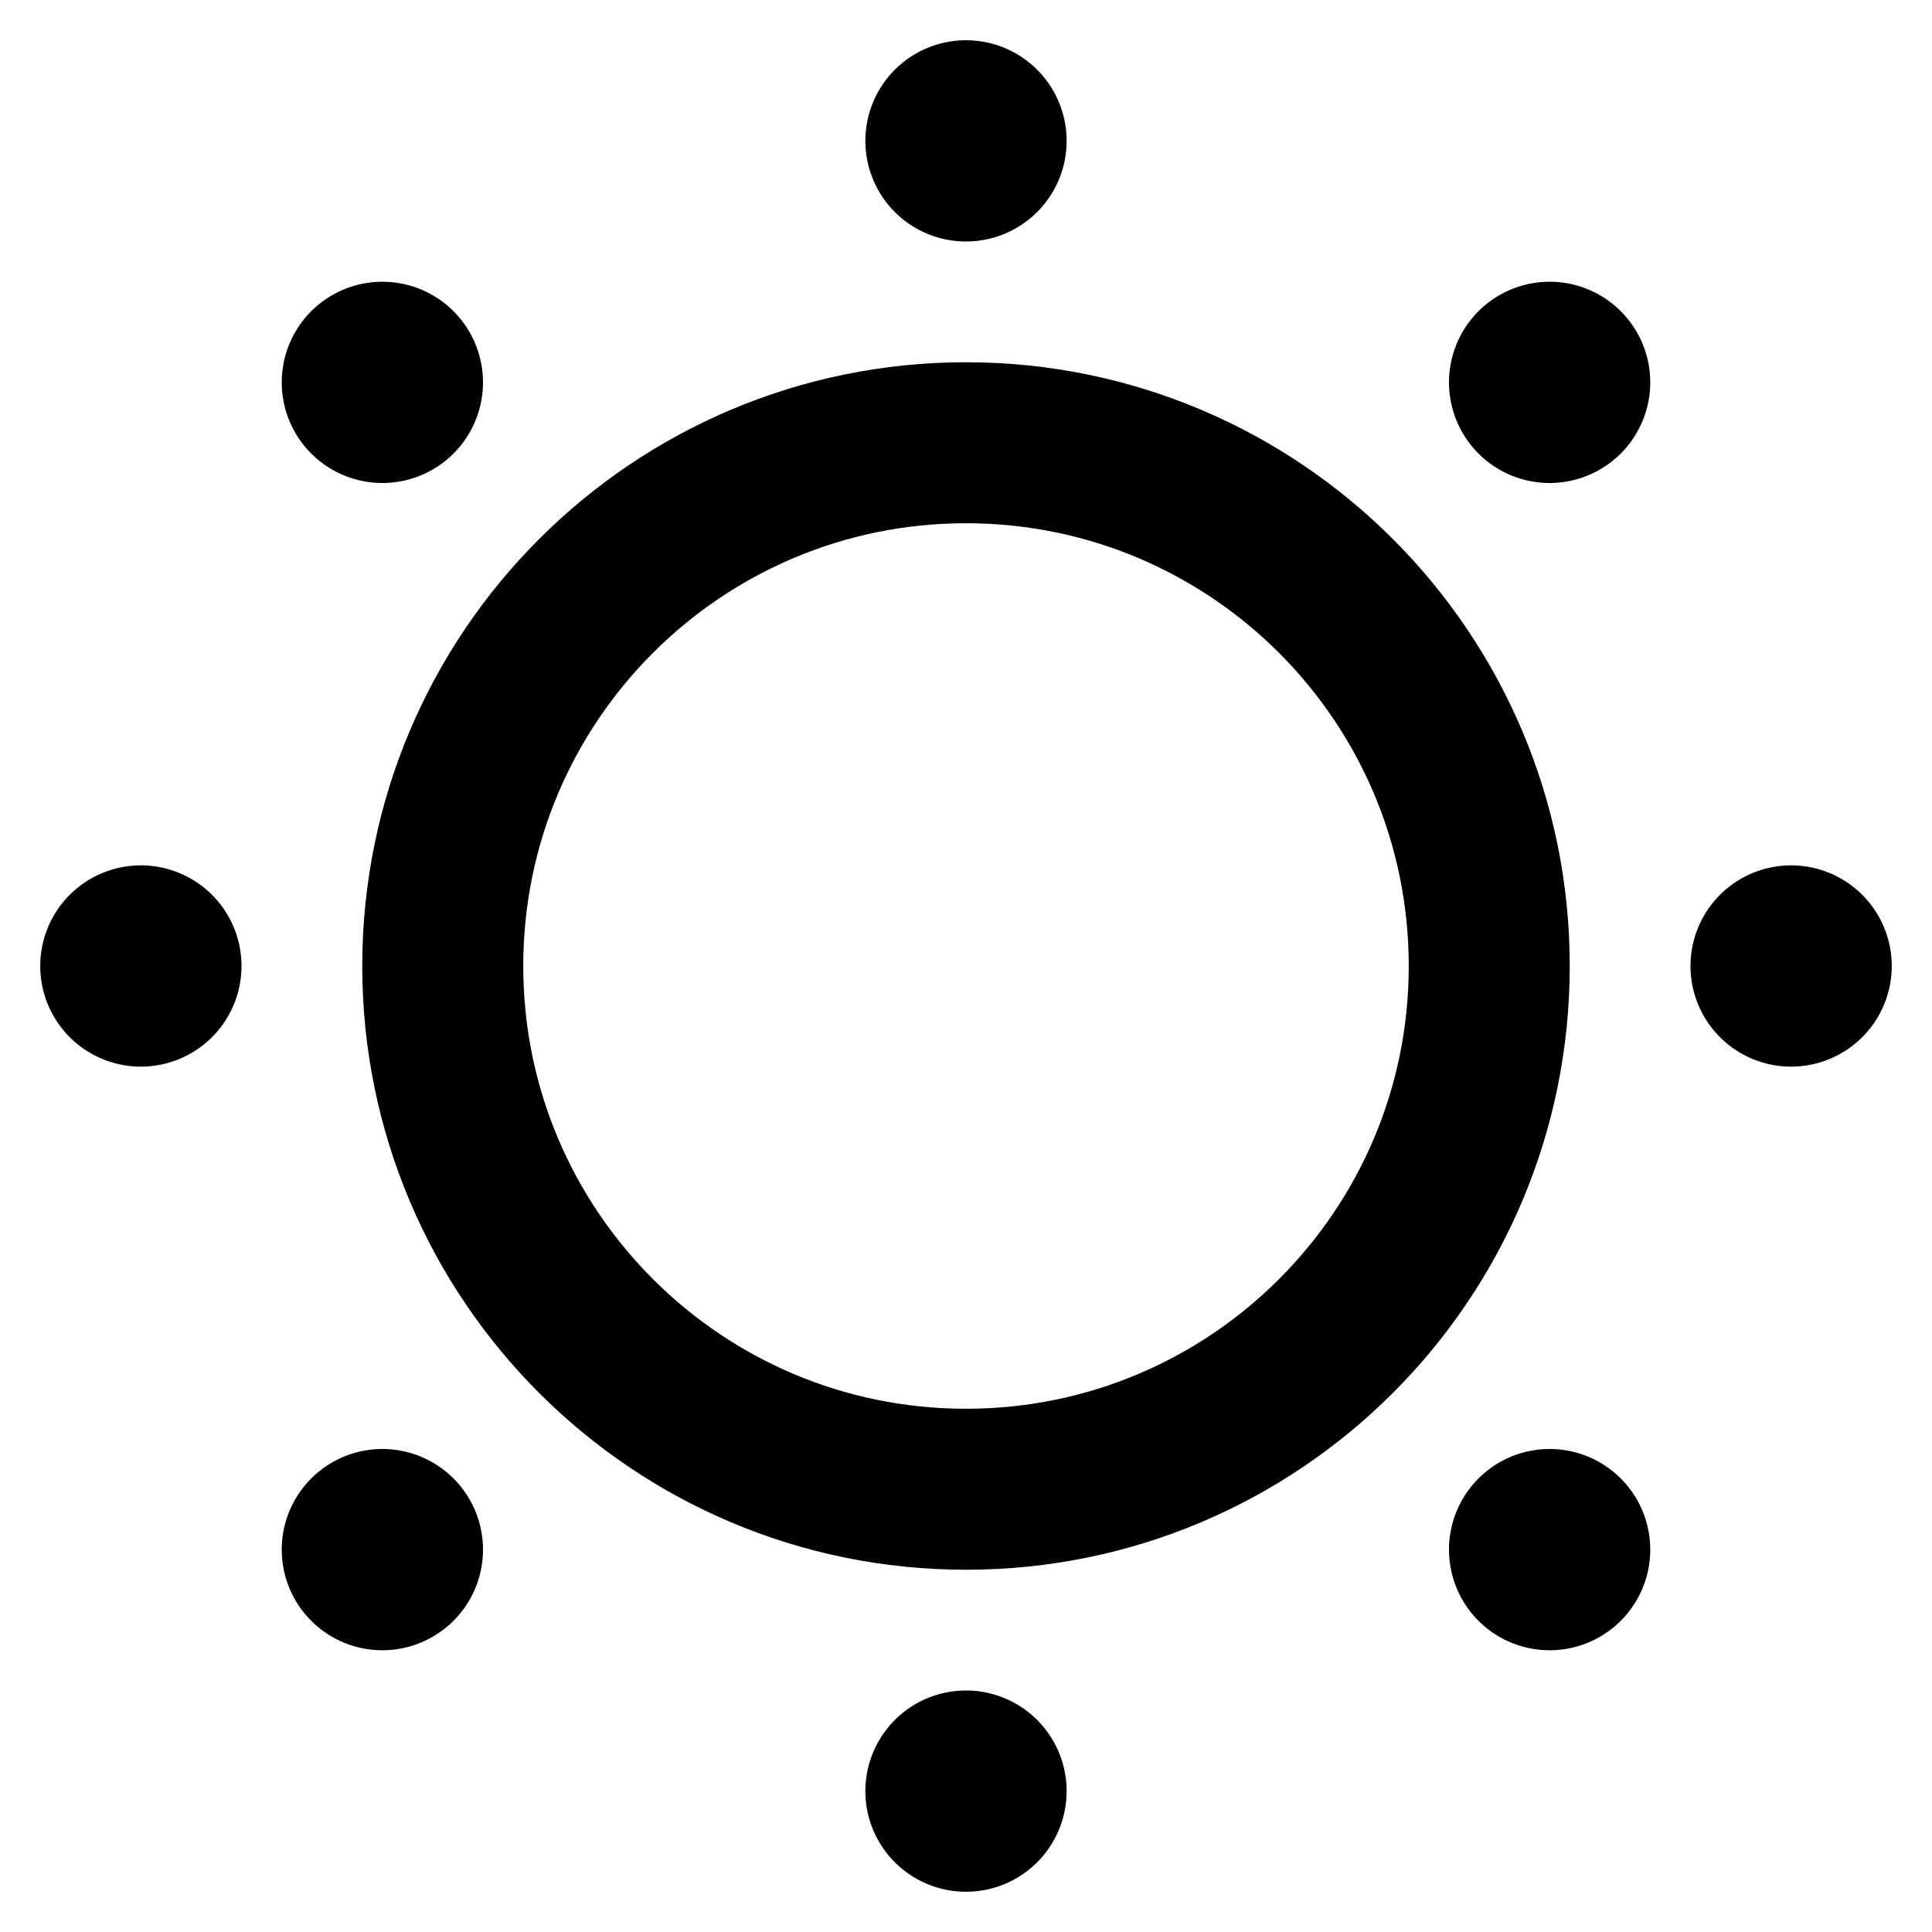 <svg viewBox="0 0 48 48" xmlns="http://www.w3.org/2000/svg"><path d="M24 37c7.18 0 13-5.82 13-13s-5.82-13-13-13-13 5.82-13 13 5.82 13 13 13Z" data-follow-stroke="currentColor" fill="none" stroke="currentColor" stroke-linejoin="round" stroke-width="4"/><path d="M24 6a2.5 2.5 0 1 0 0-5 2.5 2.5 0 0 0 0 5ZM38.5 12a2.5 2.5 0 1 0 0-5 2.5 2.5 0 0 0 0 5ZM44.5 26.5a2.5 2.5 0 1 0 0-5 2.5 2.5 0 0 0 0 5ZM38.5 41a2.5 2.5 0 1 0 0-5 2.5 2.5 0 0 0 0 5ZM24 47a2.5 2.5 0 1 0 0-5 2.5 2.5 0 0 0 0 5ZM9.5 41a2.5 2.5 0 1 0 0-5 2.5 2.5 0 0 0 0 5ZM3.5 26.5a2.5 2.5 0 1 0 0-5 2.5 2.5 0 0 0 0 5ZM9.5 12a2.5 2.5 0 1 0 0-5 2.5 2.5 0 0 0 0 5Z" data-follow-fill="currentColor" fill="currentColor"/></svg>